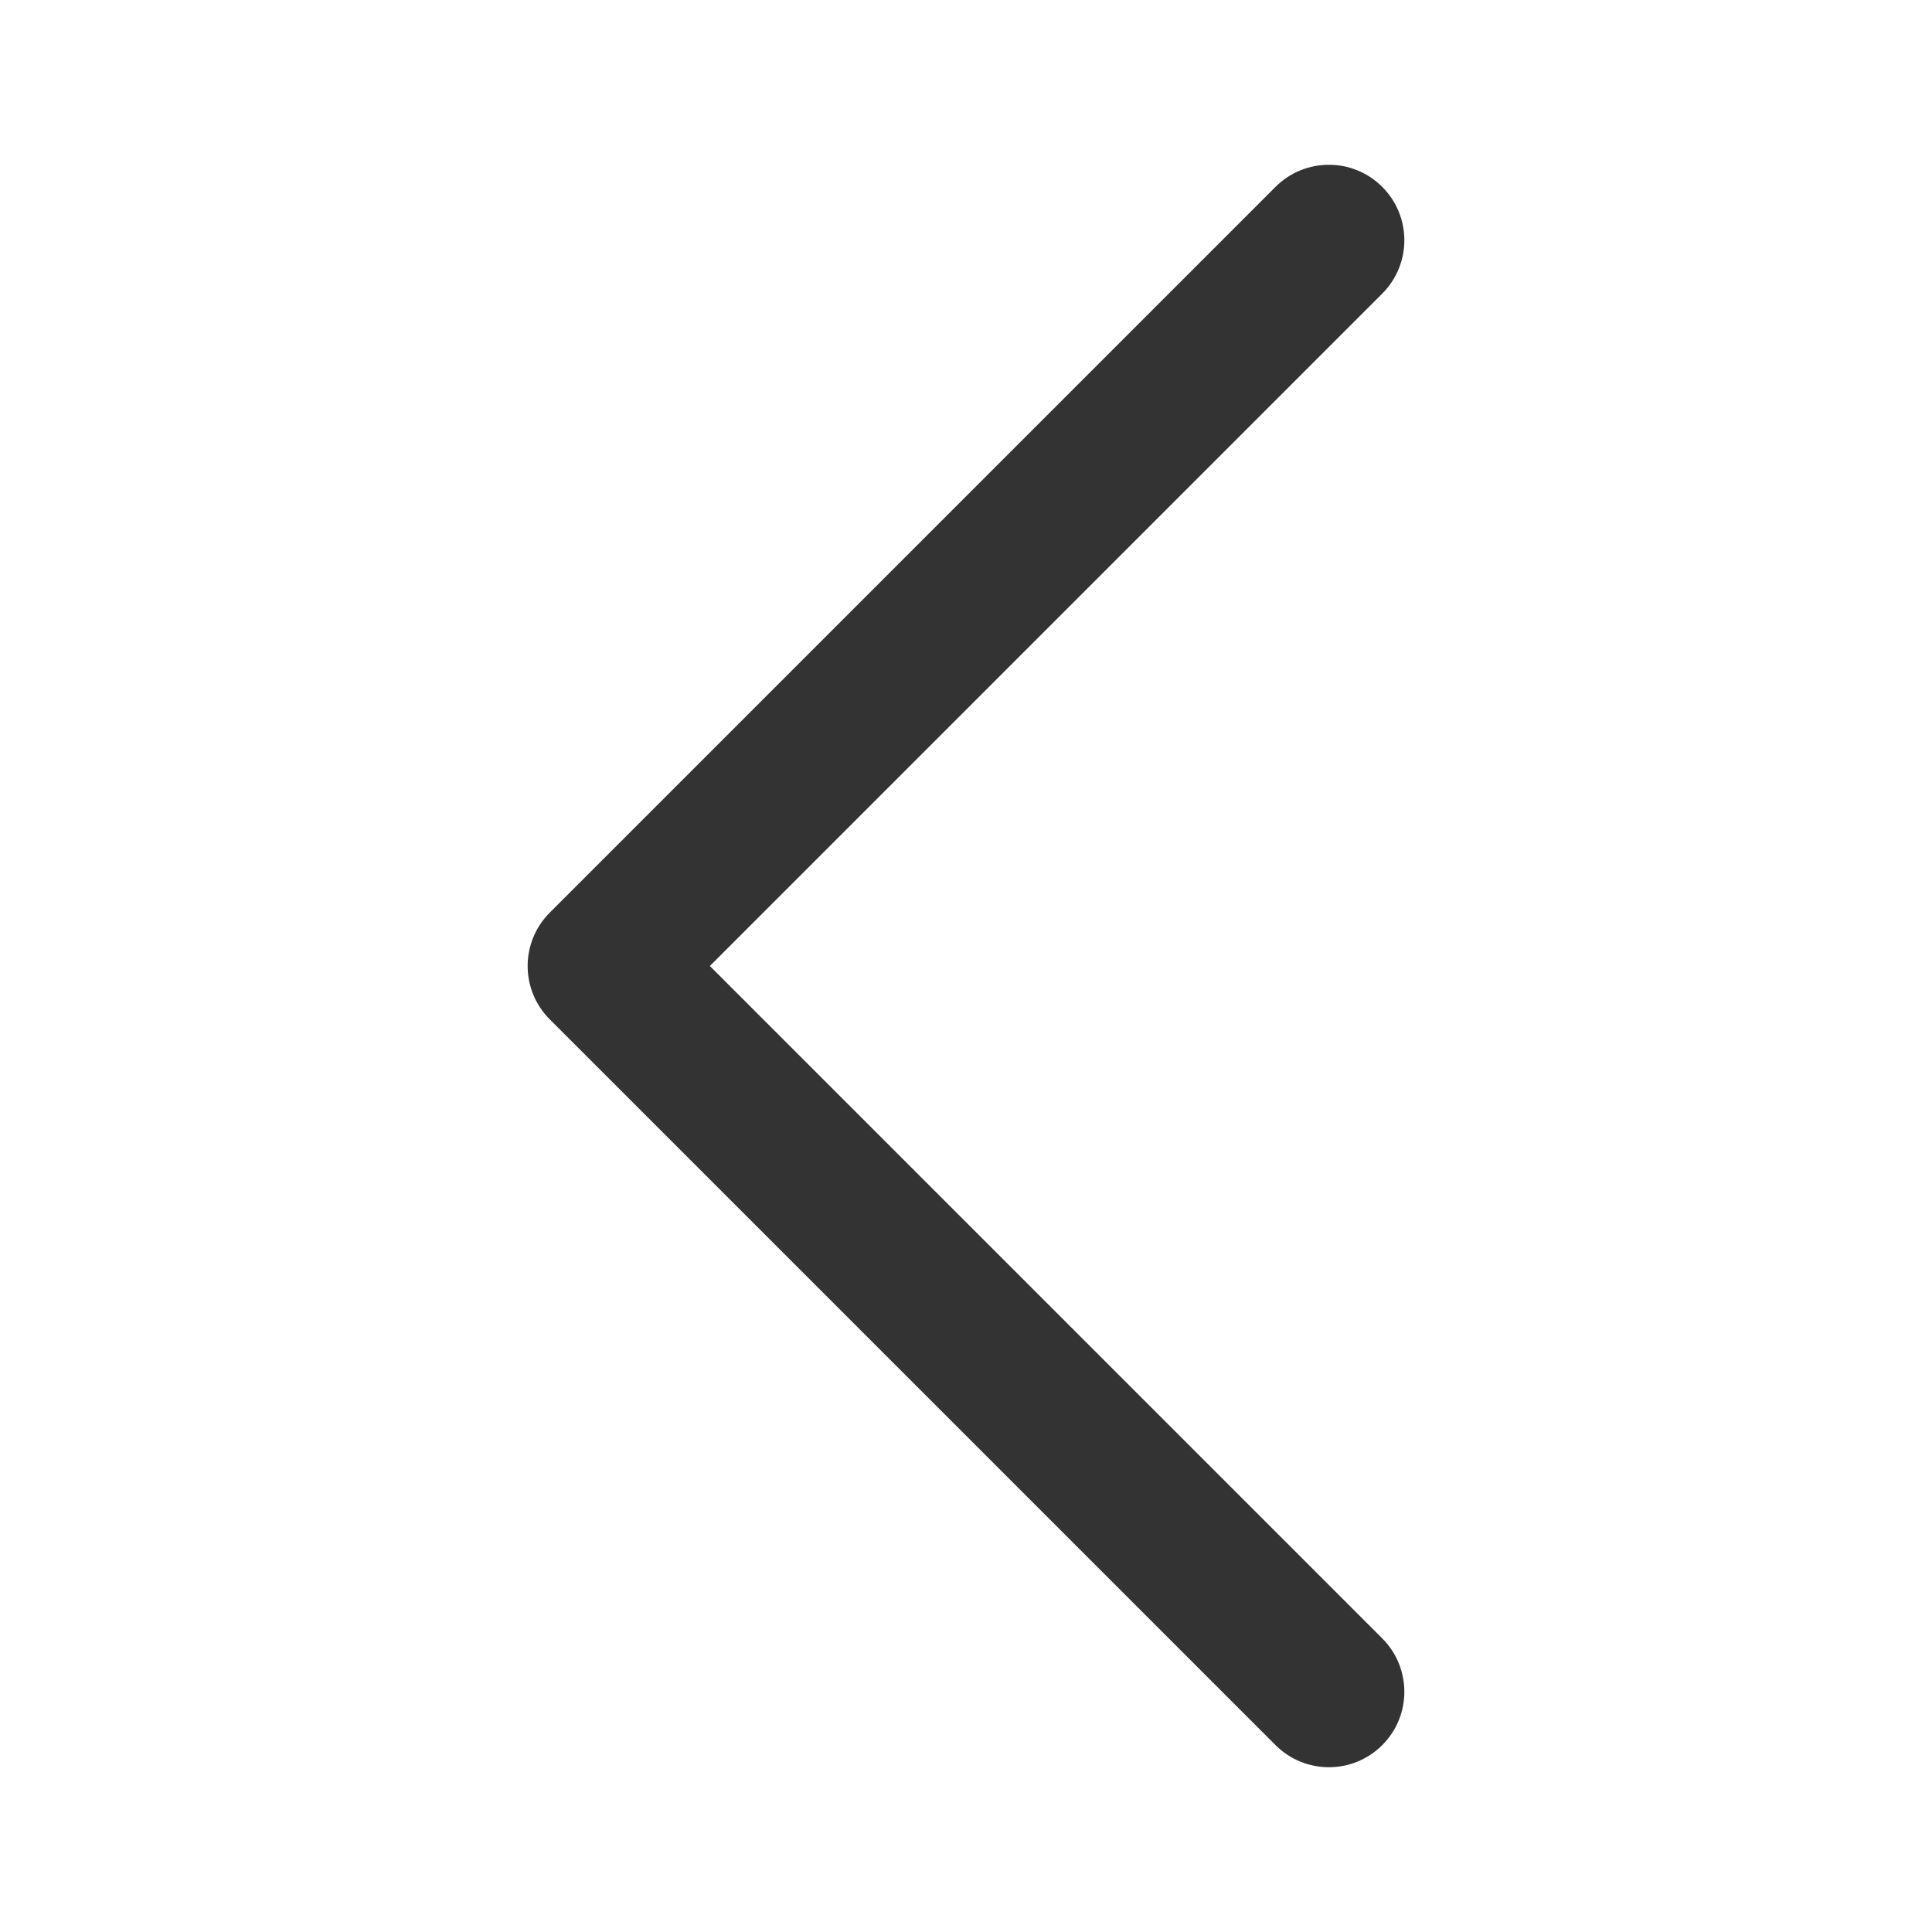<?xml version="1.0" standalone="no"?><!DOCTYPE svg PUBLIC "-//W3C//DTD SVG 1.1//EN" "http://www.w3.org/Graphics/SVG/1.1/DTD/svg11.dtd"><svg t="1661414890740" class="icon" viewBox="0 0 1024 1024" version="1.1" xmlns="http://www.w3.org/2000/svg" p-id="3863" xmlns:xlink="http://www.w3.org/1999/xlink" width="128" height="128"><defs><style type="text/css">@font-face { font-family: feedback-iconfont; src: url("//at.alicdn.com/t/font_1031158_u69w8yhxdu.woff2?t=1630033759944") format("woff2"), url("//at.alicdn.com/t/font_1031158_u69w8yhxdu.woff?t=1630033759944") format("woff"), url("//at.alicdn.com/t/font_1031158_u69w8yhxdu.ttf?t=1630033759944") format("truetype"); }
</style></defs><path d="M376.235 512l356.382-356.382c15.621-15.621 15.621-40.948 0-56.568-15.621-15.621-40.947-15.621-56.568 0L291.383 483.716c-15.621 15.621-15.621 40.947 0 56.568L676.049 924.95c15.621 15.621 40.947 15.621 56.568 0s15.621-40.947 0-56.568L376.235 512z" fill="#333333" p-id="3864"></path></svg>